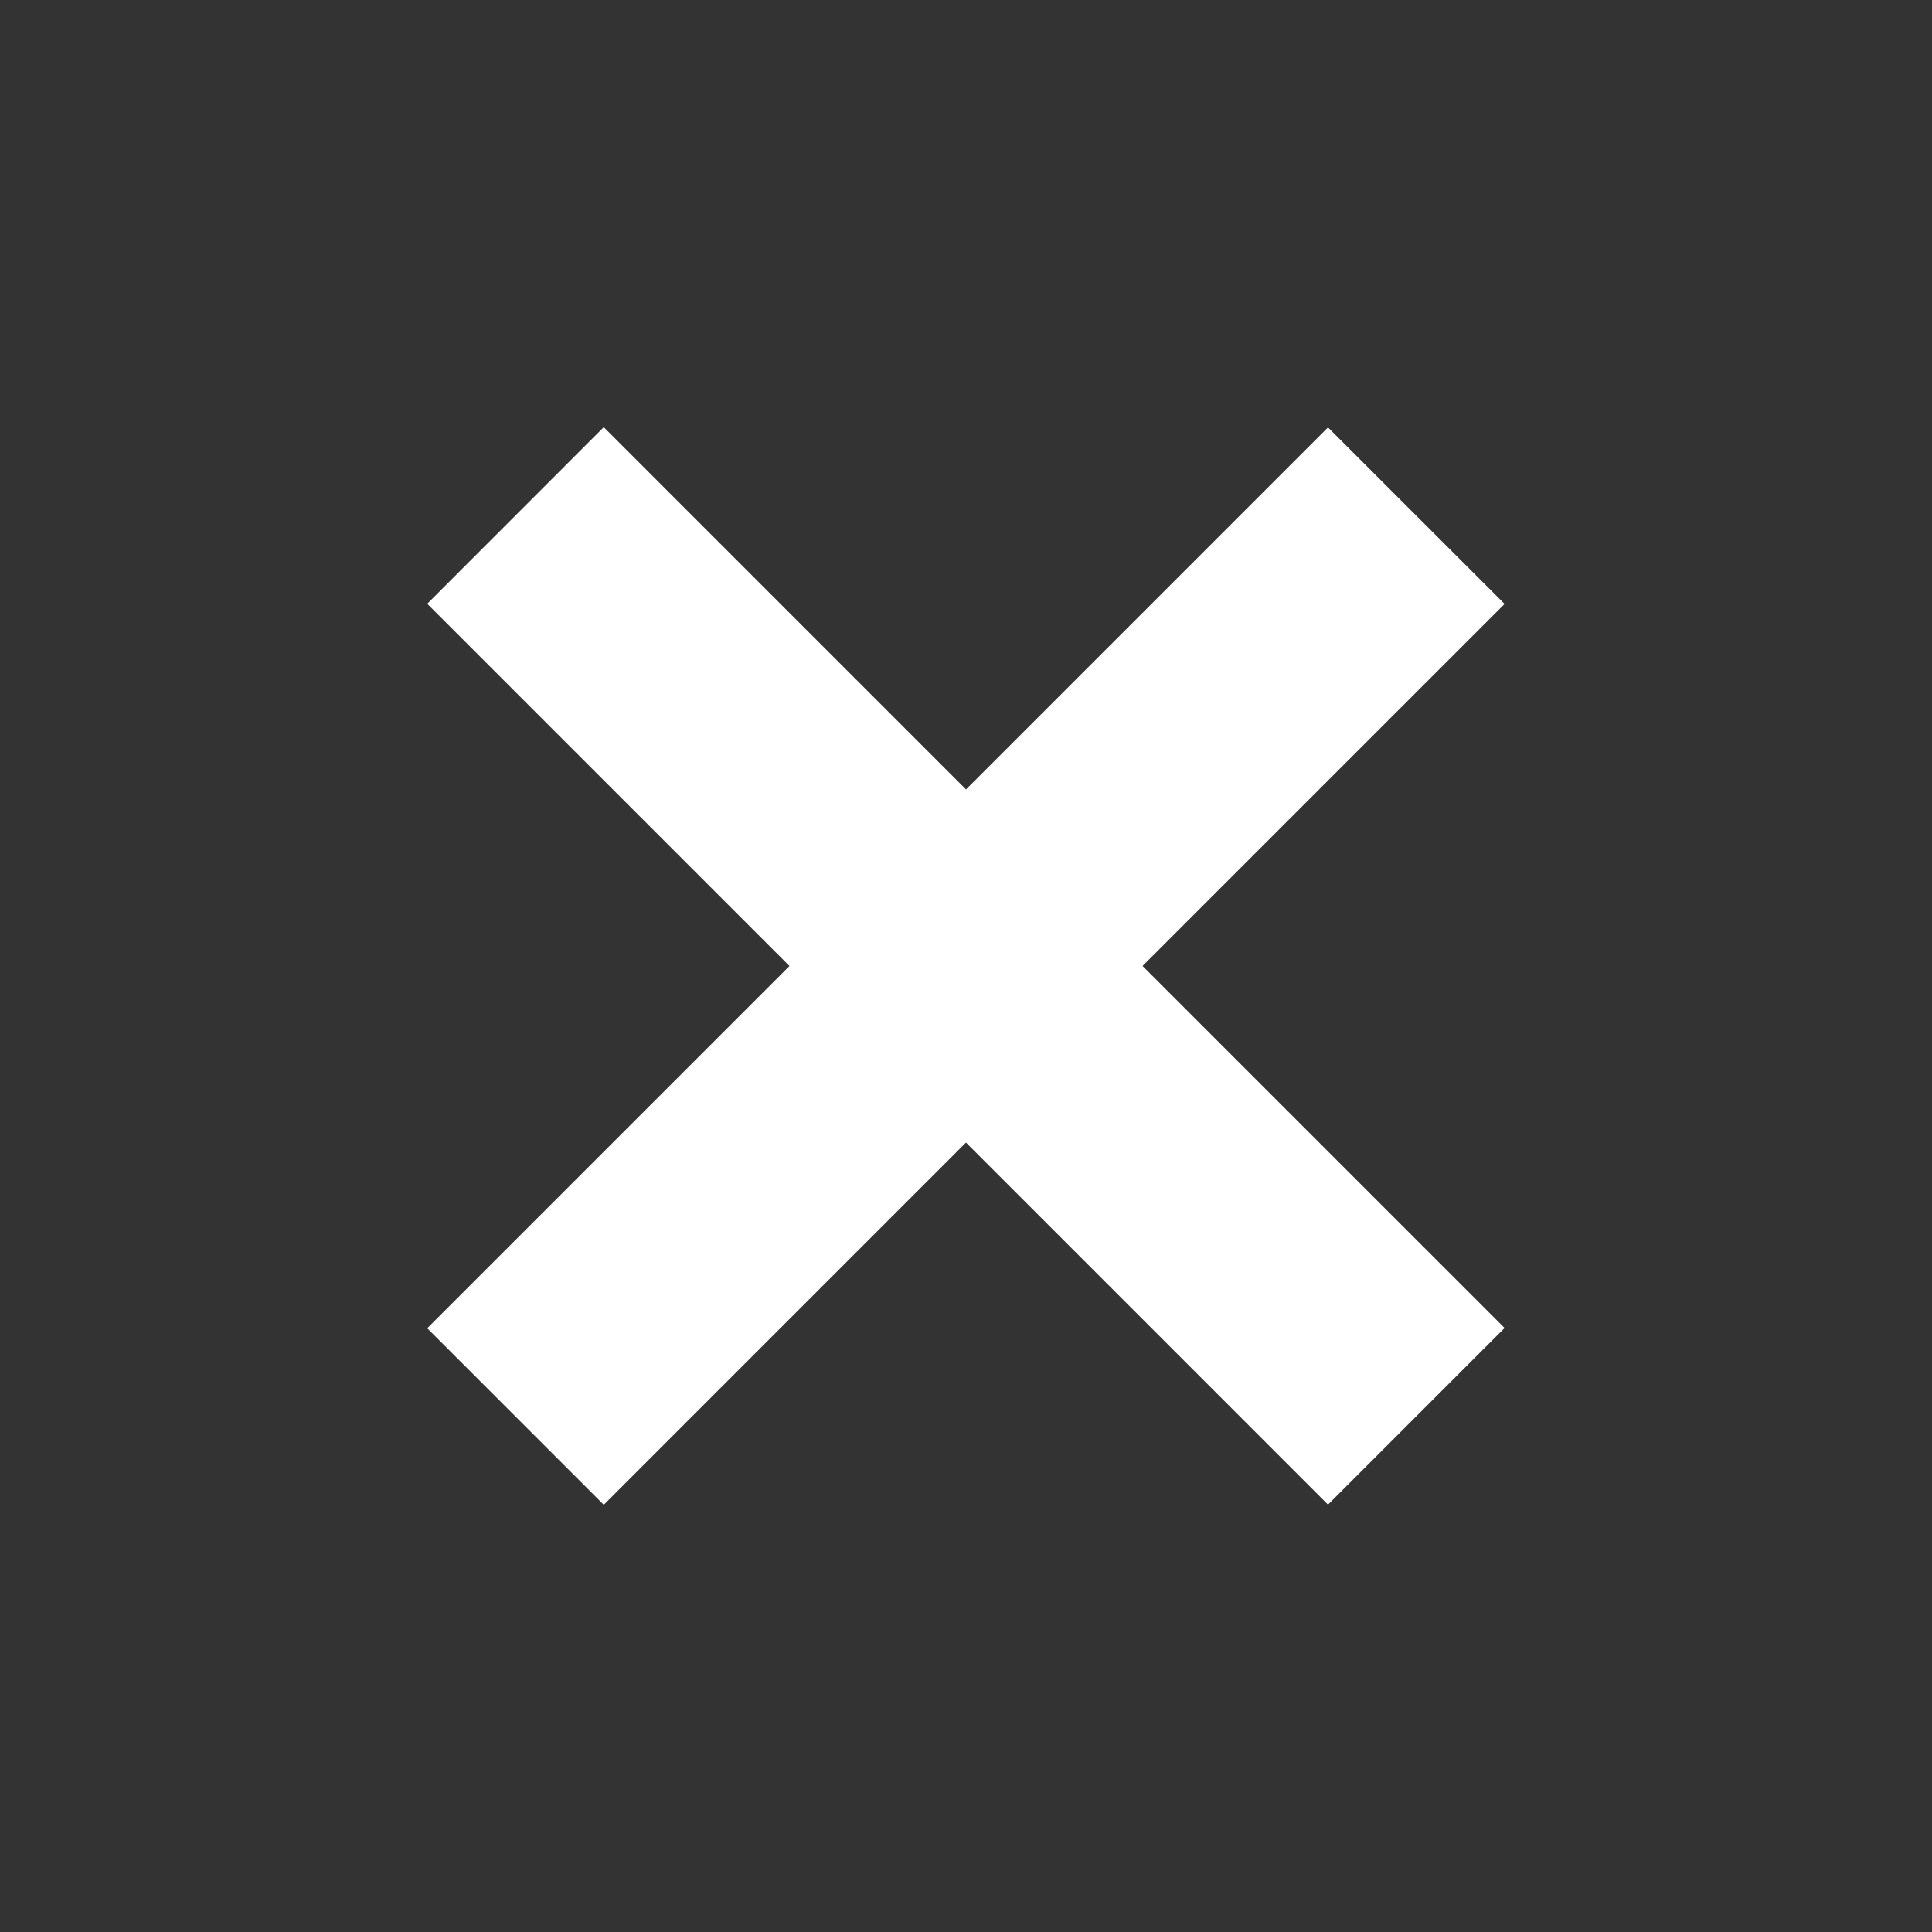 <svg width="22" height="22" viewBox="0 0 22 22" fill="none" xmlns="http://www.w3.org/2000/svg">
<rect x="0" y="0" width="22" height="22" fill="#333333" stroke="none"/>
<path d="M15.122 17.133L17.133 15.122L6.875 4.864L4.865 6.875L15.122 17.133Z" fill="white"/>
<path d="M6.875 17.135L17.133 6.877L15.122 4.867L4.865 15.125L6.875 17.135Z" fill="white"/>
</svg>

